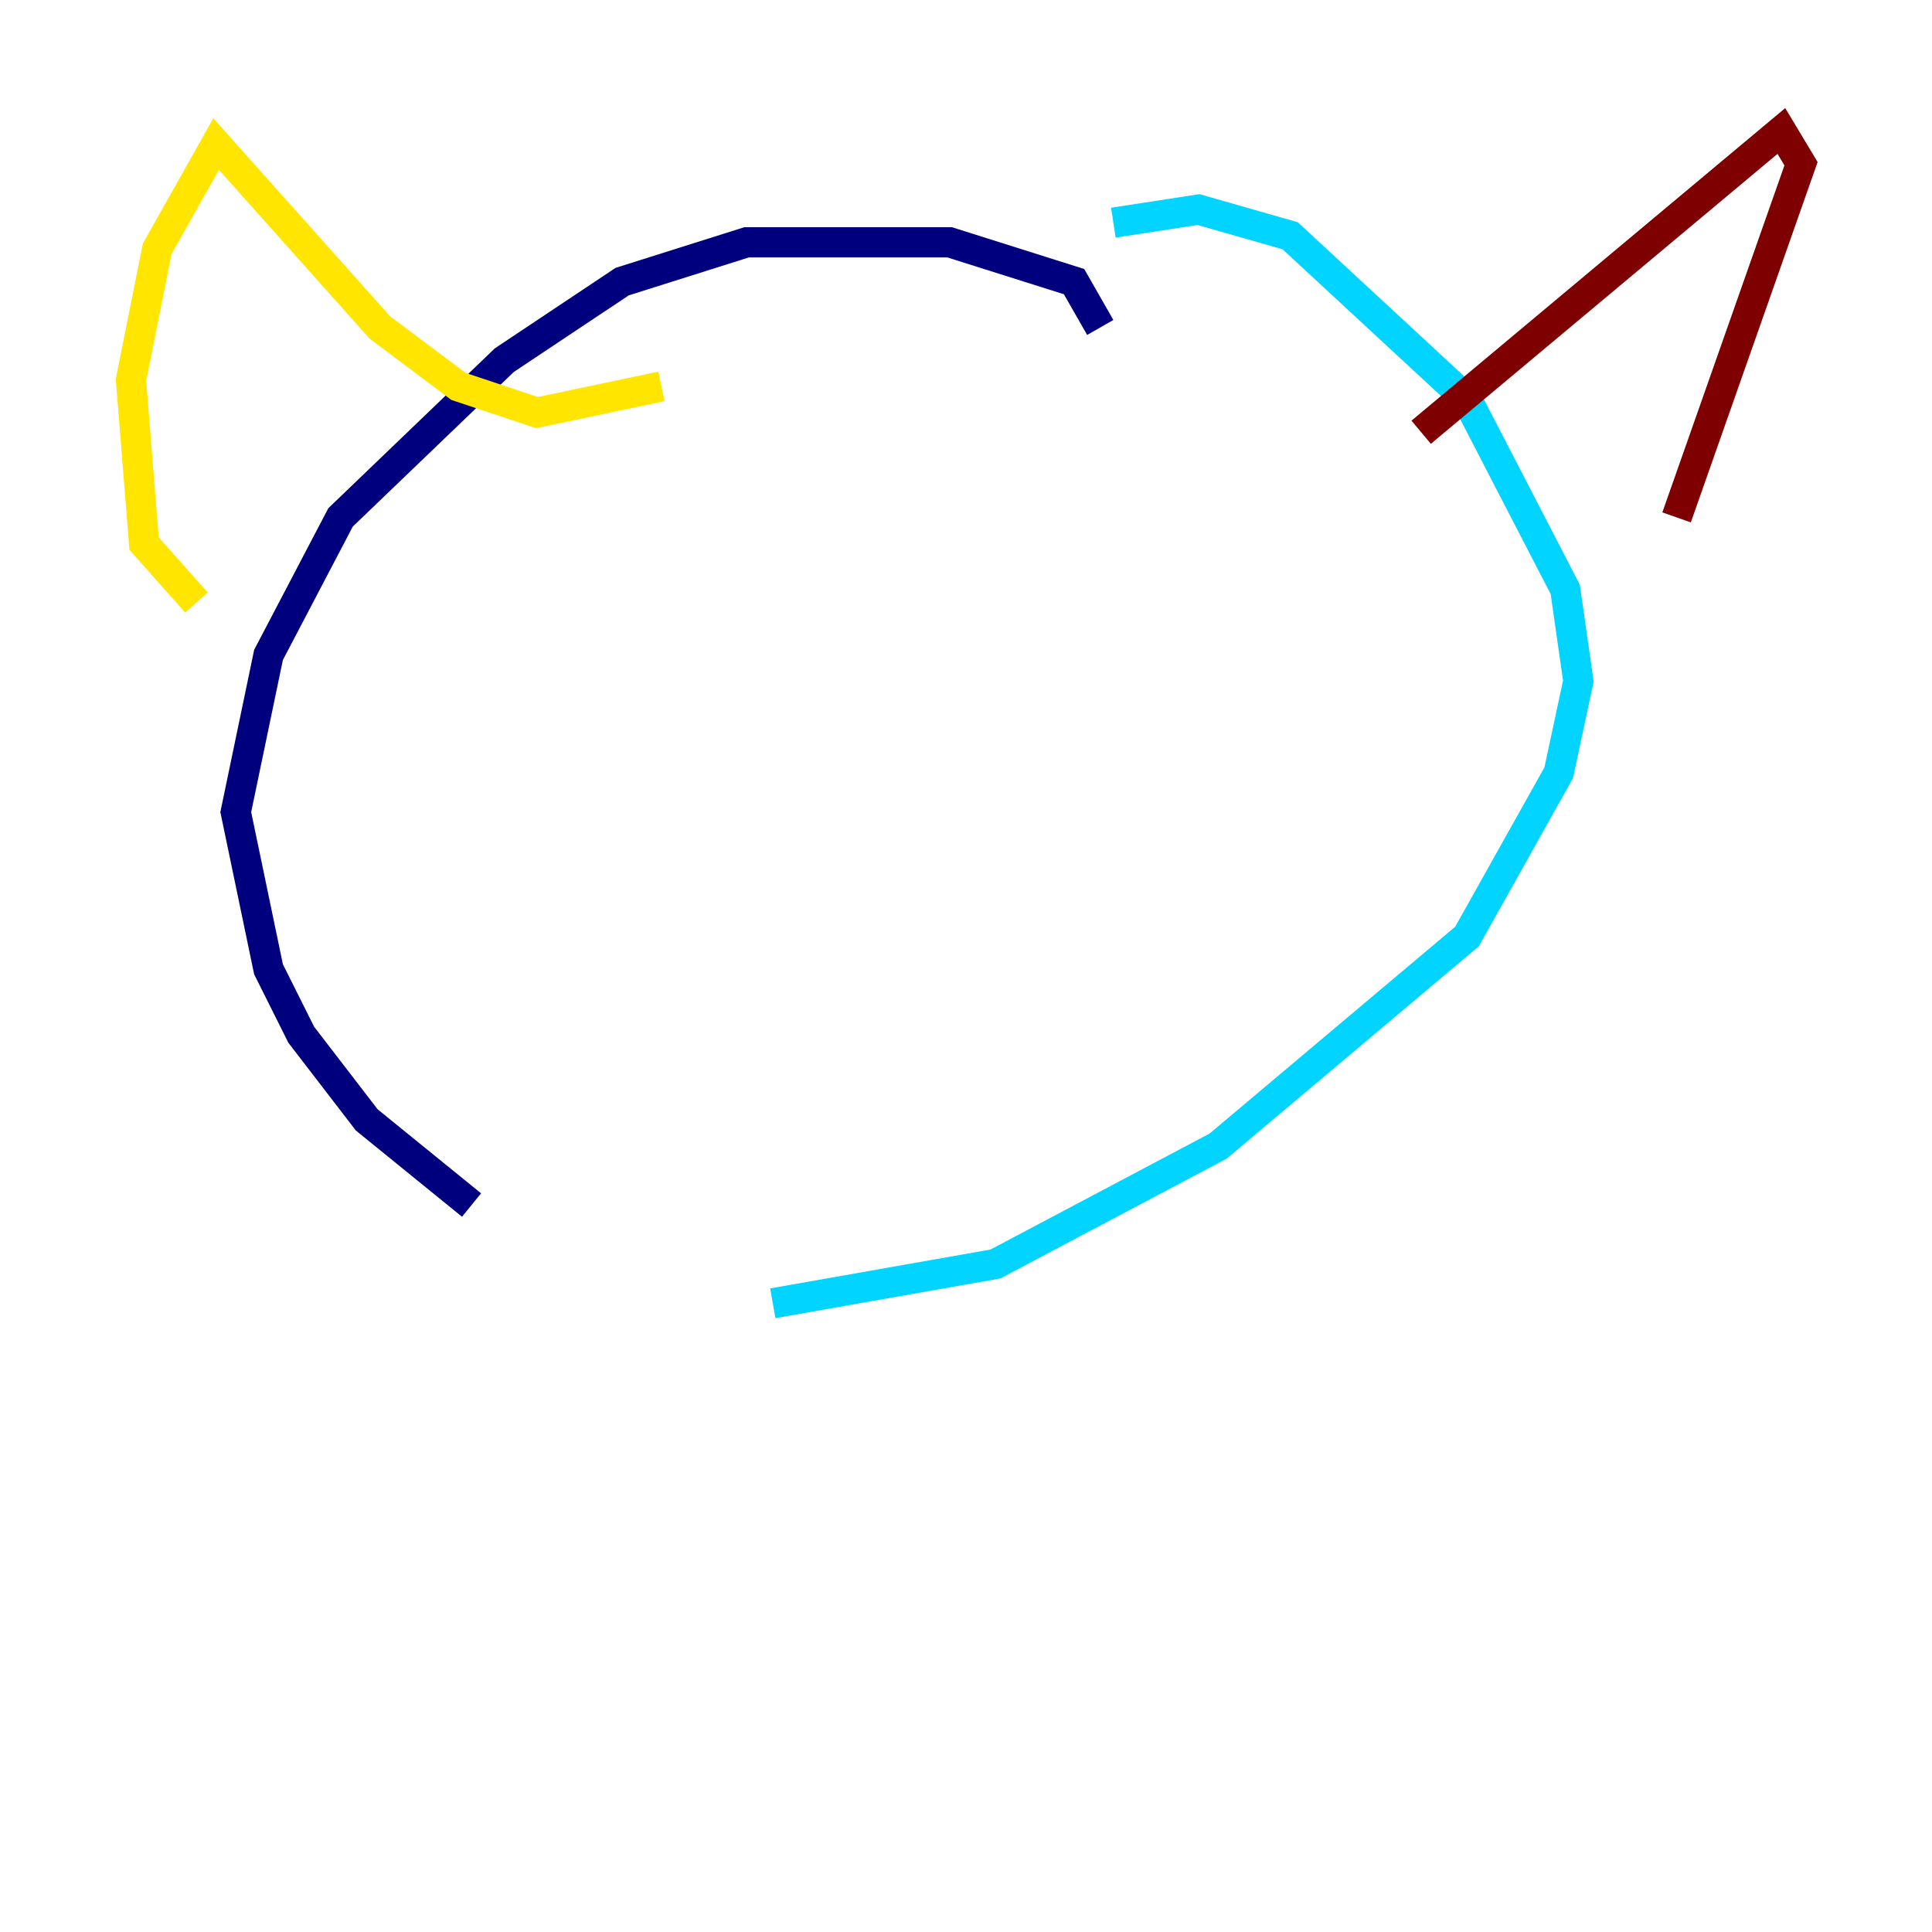 <?xml version="1.0" encoding="utf-8" ?>
<svg baseProfile="tiny" height="128" version="1.2" viewBox="0,0,128,128" width="128" xmlns="http://www.w3.org/2000/svg" xmlns:ev="http://www.w3.org/2001/xml-events" xmlns:xlink="http://www.w3.org/1999/xlink"><defs /><polyline fill="none" points="72.895,21.695 71.159,18.658 62.915,16.054 49.464,16.054 41.22,18.658 33.41,23.864 22.563,34.278 17.79,43.39 15.62,53.803 17.79,64.217 19.959,68.556 24.298,74.197 31.241,79.837" stroke="#00007f" stroke-width="2" /><polyline fill="none" points="51.2,86.346 65.953,83.742 80.705,75.932 97.193,62.047 103.268,51.2 104.57,45.125 103.702,39.051 97.193,26.468 85.478,15.62 79.403,13.885 73.763,14.752" stroke="#00d4ff" stroke-width="2" /><polyline fill="none" points="13.017,39.919 9.546,36.014 8.678,25.166 10.414,16.488 14.319,9.546 25.166,21.695 30.373,25.6 35.58,27.336 43.824,25.6" stroke="#ffe500" stroke-width="2" /><polyline fill="none" points="94.156,28.637 118.02,8.678 119.322,10.848 111.078,34.278" stroke="#7f0000" stroke-width="2" /></svg>
